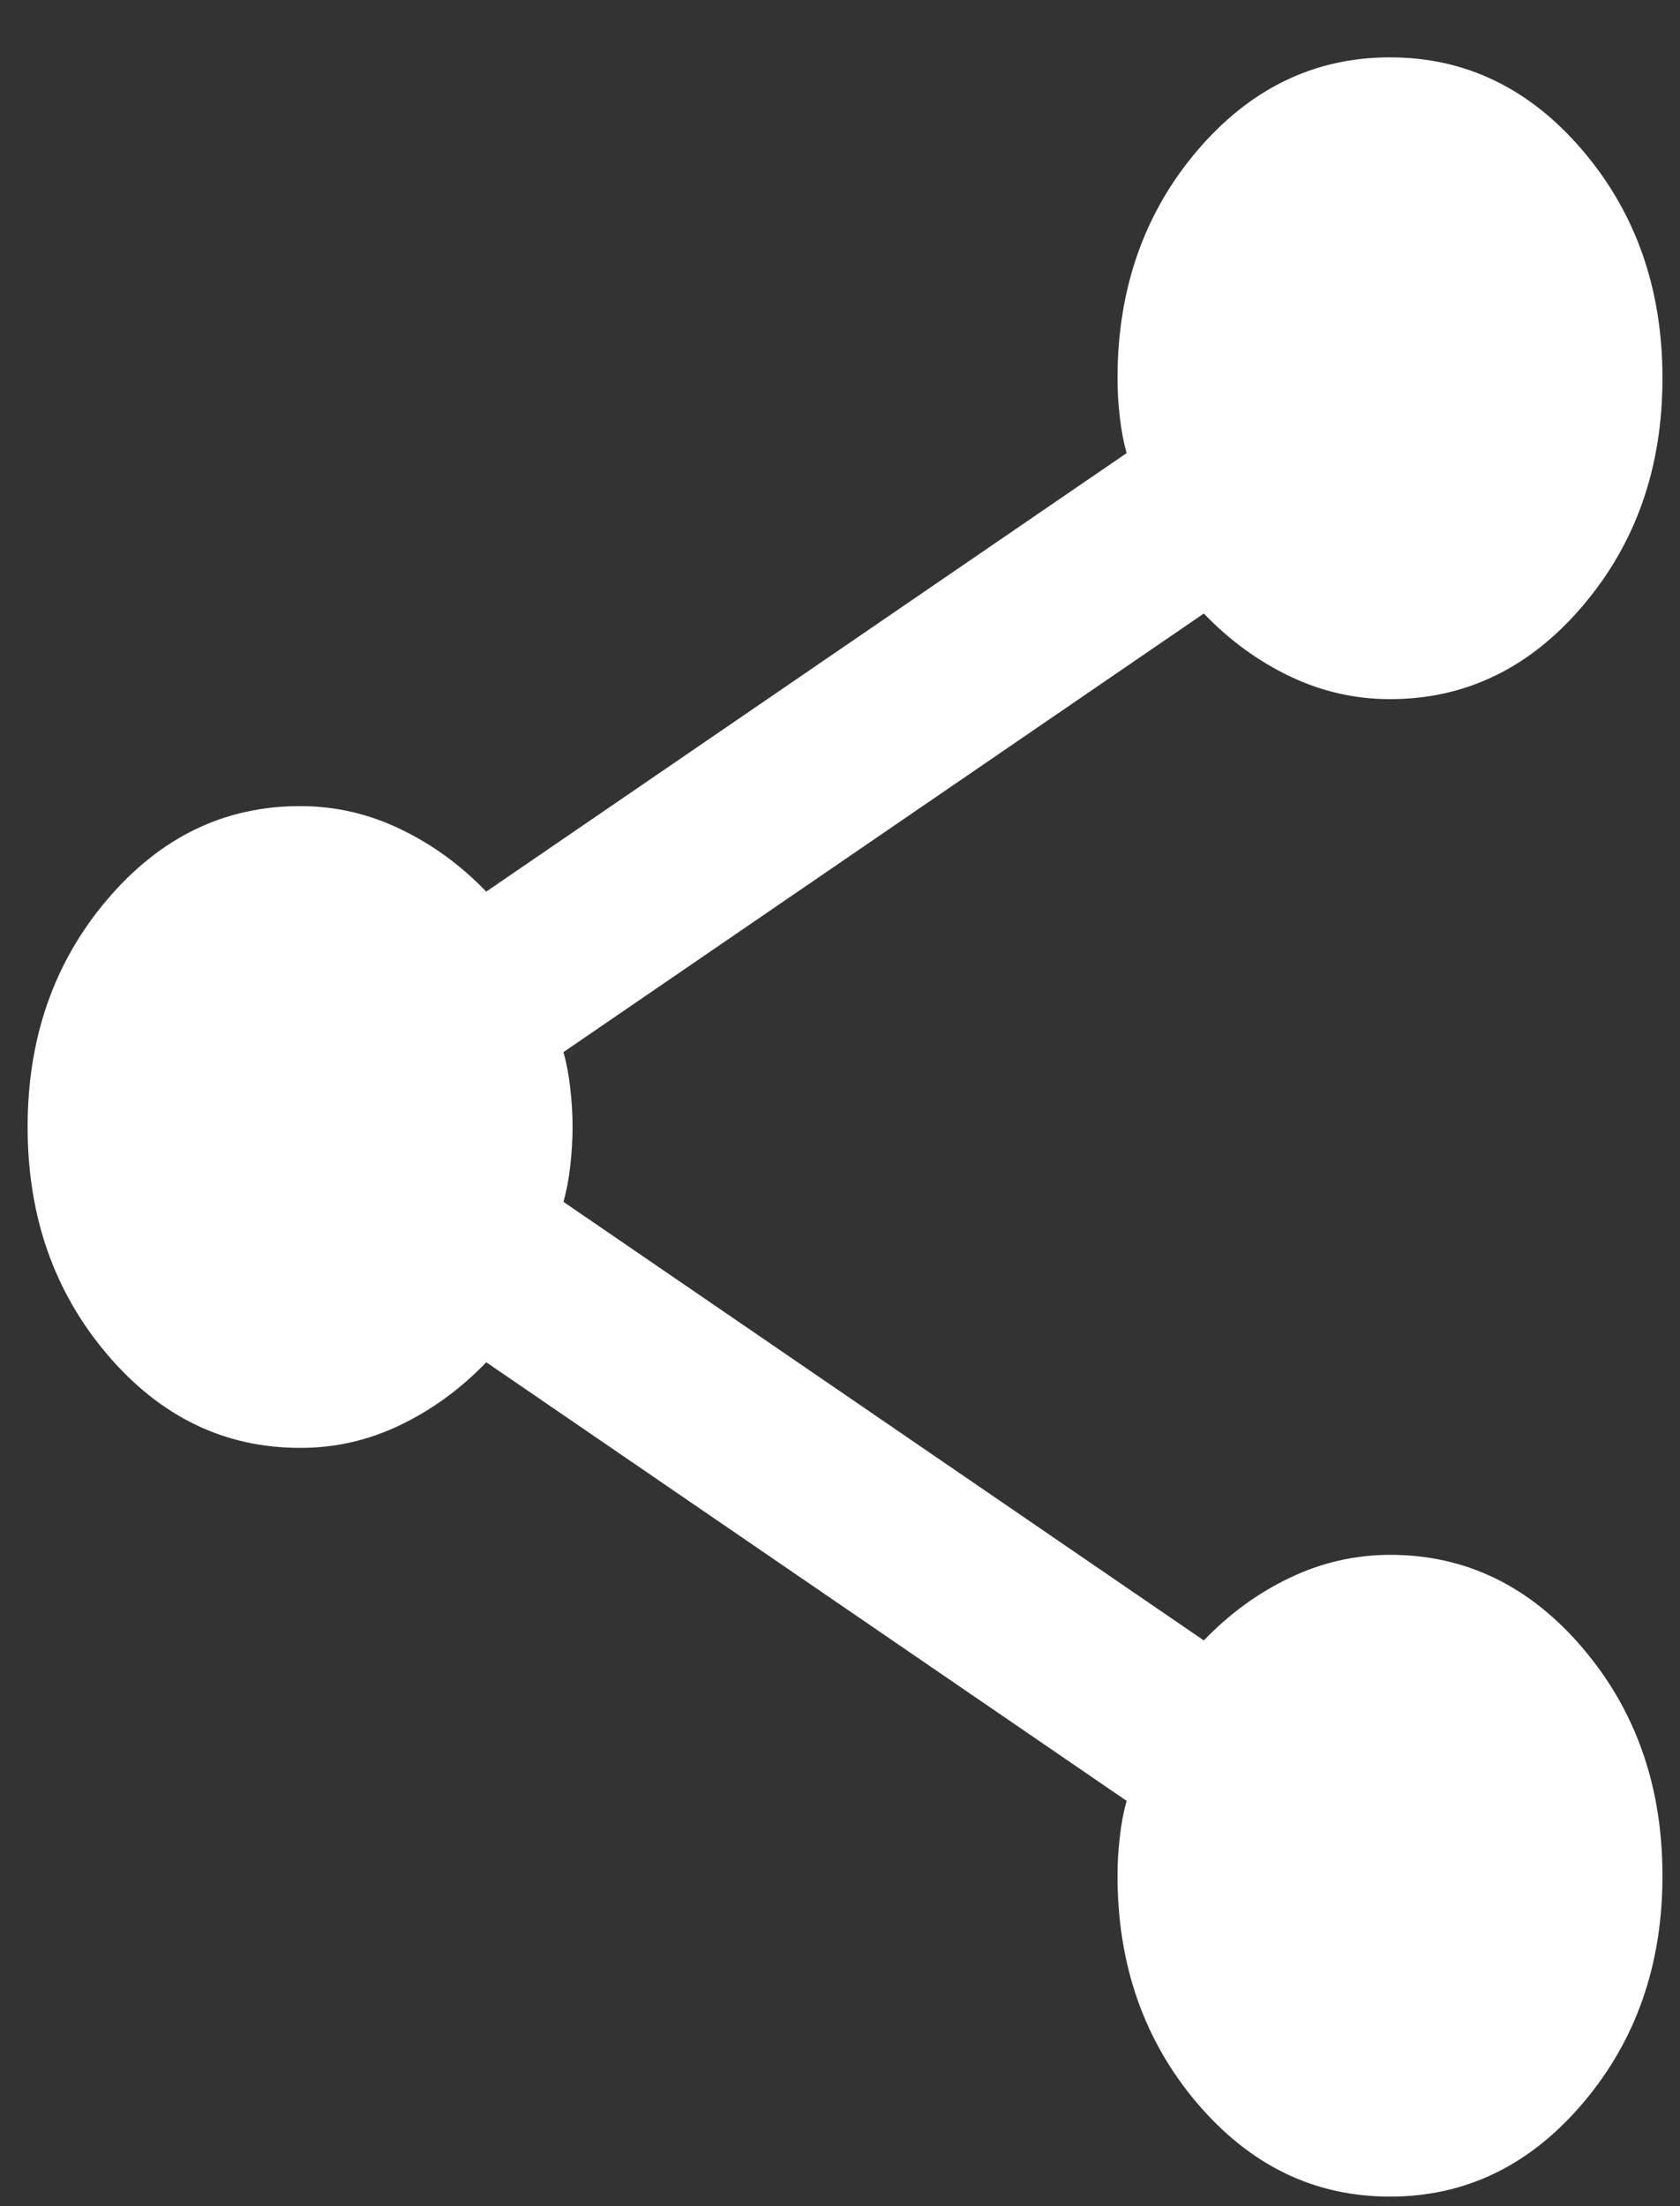<svg width="16" height="21" viewBox="0 0 16 21" fill="none" xmlns="http://www.w3.org/2000/svg">
<rect x="0" y="0" width="16" height="21" fill="#333333" stroke="none"/>
<path d="M13.238 20.909C12.517 20.909 11.905 20.612 11.4 20.018C10.896 19.424 10.643 18.703 10.643 17.855C10.643 17.736 10.65 17.613 10.665 17.485C10.679 17.357 10.701 17.243 10.73 17.142L4.631 12.967C4.386 13.222 4.112 13.421 3.809 13.566C3.507 13.711 3.189 13.783 2.858 13.782C2.137 13.782 1.524 13.485 1.02 12.891C0.515 12.297 0.263 11.576 0.263 10.727C0.263 9.879 0.515 9.158 1.02 8.564C1.524 7.97 2.137 7.673 2.858 7.673C3.189 7.673 3.507 7.745 3.809 7.89C4.112 8.034 4.386 8.233 4.631 8.487L10.73 4.313C10.701 4.211 10.679 4.097 10.665 3.97C10.65 3.843 10.643 3.72 10.643 3.6C10.643 2.752 10.896 2.03 11.4 1.436C11.905 0.843 12.517 0.546 13.238 0.546C13.959 0.546 14.572 0.843 15.076 1.436C15.581 2.03 15.833 2.752 15.833 3.6C15.833 4.449 15.581 5.17 15.076 5.764C14.572 6.358 13.959 6.655 13.238 6.655C12.907 6.655 12.589 6.583 12.287 6.439C11.984 6.295 11.71 6.095 11.465 5.84L5.366 10.015C5.395 10.116 5.417 10.231 5.431 10.359C5.446 10.486 5.453 10.609 5.453 10.727C5.453 10.846 5.446 10.969 5.431 11.097C5.417 11.225 5.395 11.339 5.366 11.44L11.465 15.615C11.71 15.36 11.984 15.161 12.287 15.017C12.589 14.873 12.907 14.801 13.238 14.8C13.959 14.8 14.572 15.097 15.076 15.691C15.581 16.285 15.833 17.006 15.833 17.855C15.833 18.703 15.581 19.424 15.076 20.018C14.572 20.612 13.959 20.909 13.238 20.909Z" fill="white"/>
</svg>
